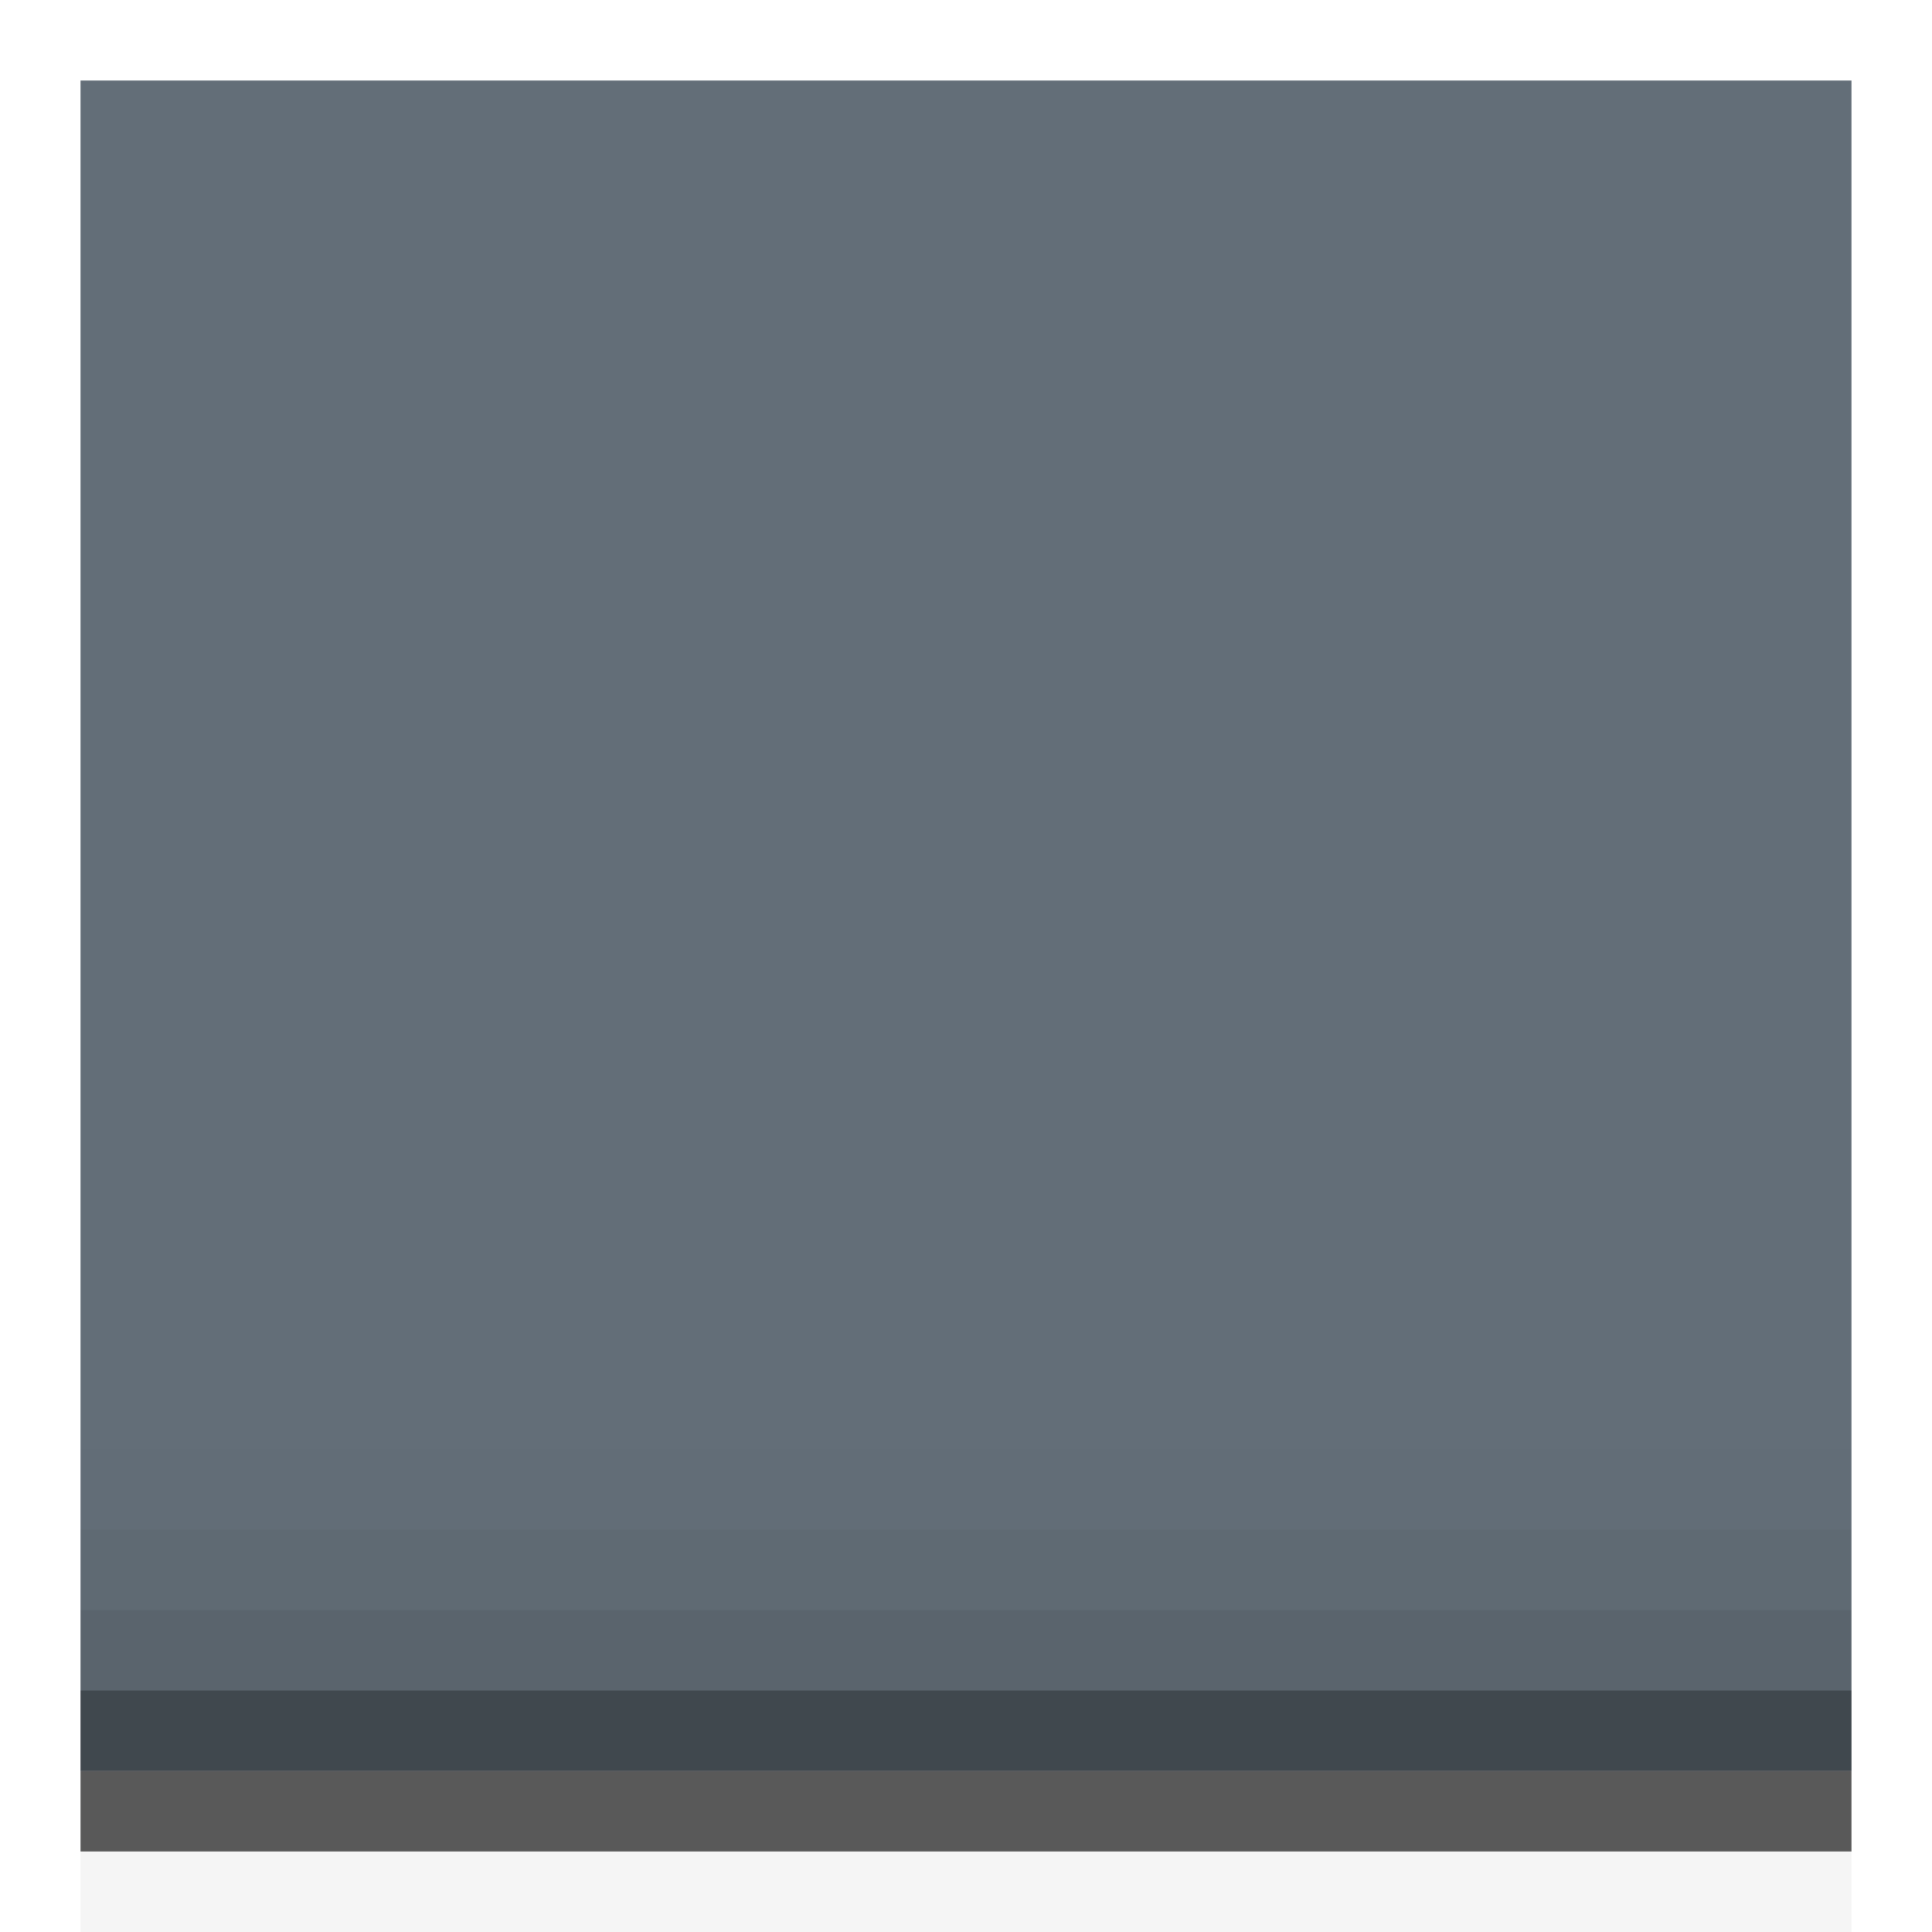 <?xml version="1.0" encoding="UTF-8" standalone="no"?>
<!-- Created with Inkscape (http://www.inkscape.org/) -->

<svg
   xmlns:dc="http://purl.org/dc/elements/1.1/"
   xmlns:cc="http://creativecommons.org/ns#"
   xmlns:rdf="http://www.w3.org/1999/02/22-rdf-syntax-ns#"
   xmlns:svg="http://www.w3.org/2000/svg"
   xmlns="http://www.w3.org/2000/svg"
   xmlns:sodipodi="http://sodipodi.sourceforge.net/DTD/sodipodi-0.dtd"
   xmlns:inkscape="http://www.inkscape.org/namespaces/inkscape"
   inkscape:export-ydpi="90.000000"
   inkscape:export-xdpi="90.000000"
   width="24"
   height="24"
   id="svg11300"
   sodipodi:version="0.32"
   inkscape:version="0.91 r13725"
   sodipodi:docname="submenu--top.svg"
   inkscape:output_extension="org.inkscape.output.svg.inkscape"
   version="1.0"
   style="display:inline;enable-background:new">
  <sodipodi:namedview
     stroke="#ef2929"
     fill="#f57900"
     id="base"
     pagecolor="#8c8c8c"
     bordercolor="#ff5e00"
     borderopacity="1"
     inkscape:pageopacity="0"
     inkscape:pageshadow="2"
     inkscape:zoom="49.164788"
     inkscape:cx="2.6781188"
     inkscape:cy="4.2745354"
     inkscape:current-layer="layer1"
     showgrid="true"
     inkscape:grid-bbox="true"
     inkscape:document-units="px"
     inkscape:showpageshadow="false"
     inkscape:window-width="1600"
     inkscape:window-height="848"
     inkscape:window-x="0"
     inkscape:window-y="24"
     width="400px"
     height="300px"
     inkscape:snap-nodes="true"
     inkscape:snap-bbox="true"
     gridtolerance="10000"
     inkscape:object-nodes="true"
     inkscape:snap-grids="true"
     showguides="true"
     inkscape:guide-bbox="true"
     inkscape:window-maximized="1"
     inkscape:bbox-nodes="true"
     inkscape:bbox-paths="false"
     inkscape:snap-bbox-edge-midpoints="false"
     inkscape:snap-bbox-midpoints="false"
     objecttolerance="10000"
     guidetolerance="10000"
     borderlayer="true"
     showborder="true"
     guidecolor="#ff0b00"
     guideopacity="1"
     guidehicolor="#001aff"
     guidehiopacity="0.498">
    <inkscape:grid
       type="xygrid"
       id="grid3123"
       empspacing="4"
       visible="true"
       enabled="true"
       snapvisiblegridlinesonly="true" />
  </sodipodi:namedview>
  <defs
     id="defs3" />
  <g
     style="display:inline"
     inkscape:groupmode="layer"
     inkscape:label="Base"
     id="layer1"
     transform="translate(0,-276)">
    <rect
       y="-298"
       x="1"
       height="21"
       width="22"
       id="rect5315-5"
       style="opacity:0.8;fill:#3d4a57;fill-opacity:1;stroke:none"
       transform="scale(1,-1)" />
    <rect
       y="-299"
       x="1"
       height="1"
       width="22"
       id="rect4719"
       style="opacity:0.65;fill:#000000;fill-opacity:1;stroke:none"
       transform="scale(1,-1)" />
    <path
       style="display:inline;opacity:0.04;fill:#000000;fill-opacity:1;stroke:none;enable-background:new"
       d="m 1,299 0,1 22,0 0,-1 -22,0 z"
       id="rect4185"
       inkscape:connector-curvature="0" />
    <path
       style="display:inline;opacity:0.35;fill:#000000;fill-opacity:1;stroke:none;enable-background:new"
       d="m 1,298 22,0 0,-1 -22,0 z"
       id="rect2996"
       inkscape:connector-curvature="0" />
    <path
       style="display:inline;opacity:0.09;fill:#000000;fill-opacity:1;stroke:none;enable-background:new"
       d="m 23,296 -22,0 0,1 22,0 z"
       id="rect3818"
       inkscape:connector-curvature="0" />
    <path
       style="display:inline;opacity:0.04;fill:#000000;fill-opacity:1;stroke:none;enable-background:new"
       d="m 23,295 -22,0 0,1 22,0 z"
       id="rect3820"
       inkscape:connector-curvature="0" />
    <path
       inkscape:connector-curvature="0"
       id="path3125"
       d="m 23,294 -22,0 0,1 22,0 z"
       style="display:inline;opacity:0.01;fill:#000000;fill-opacity:1;stroke:none;enable-background:new" />
  </g>
</svg>
